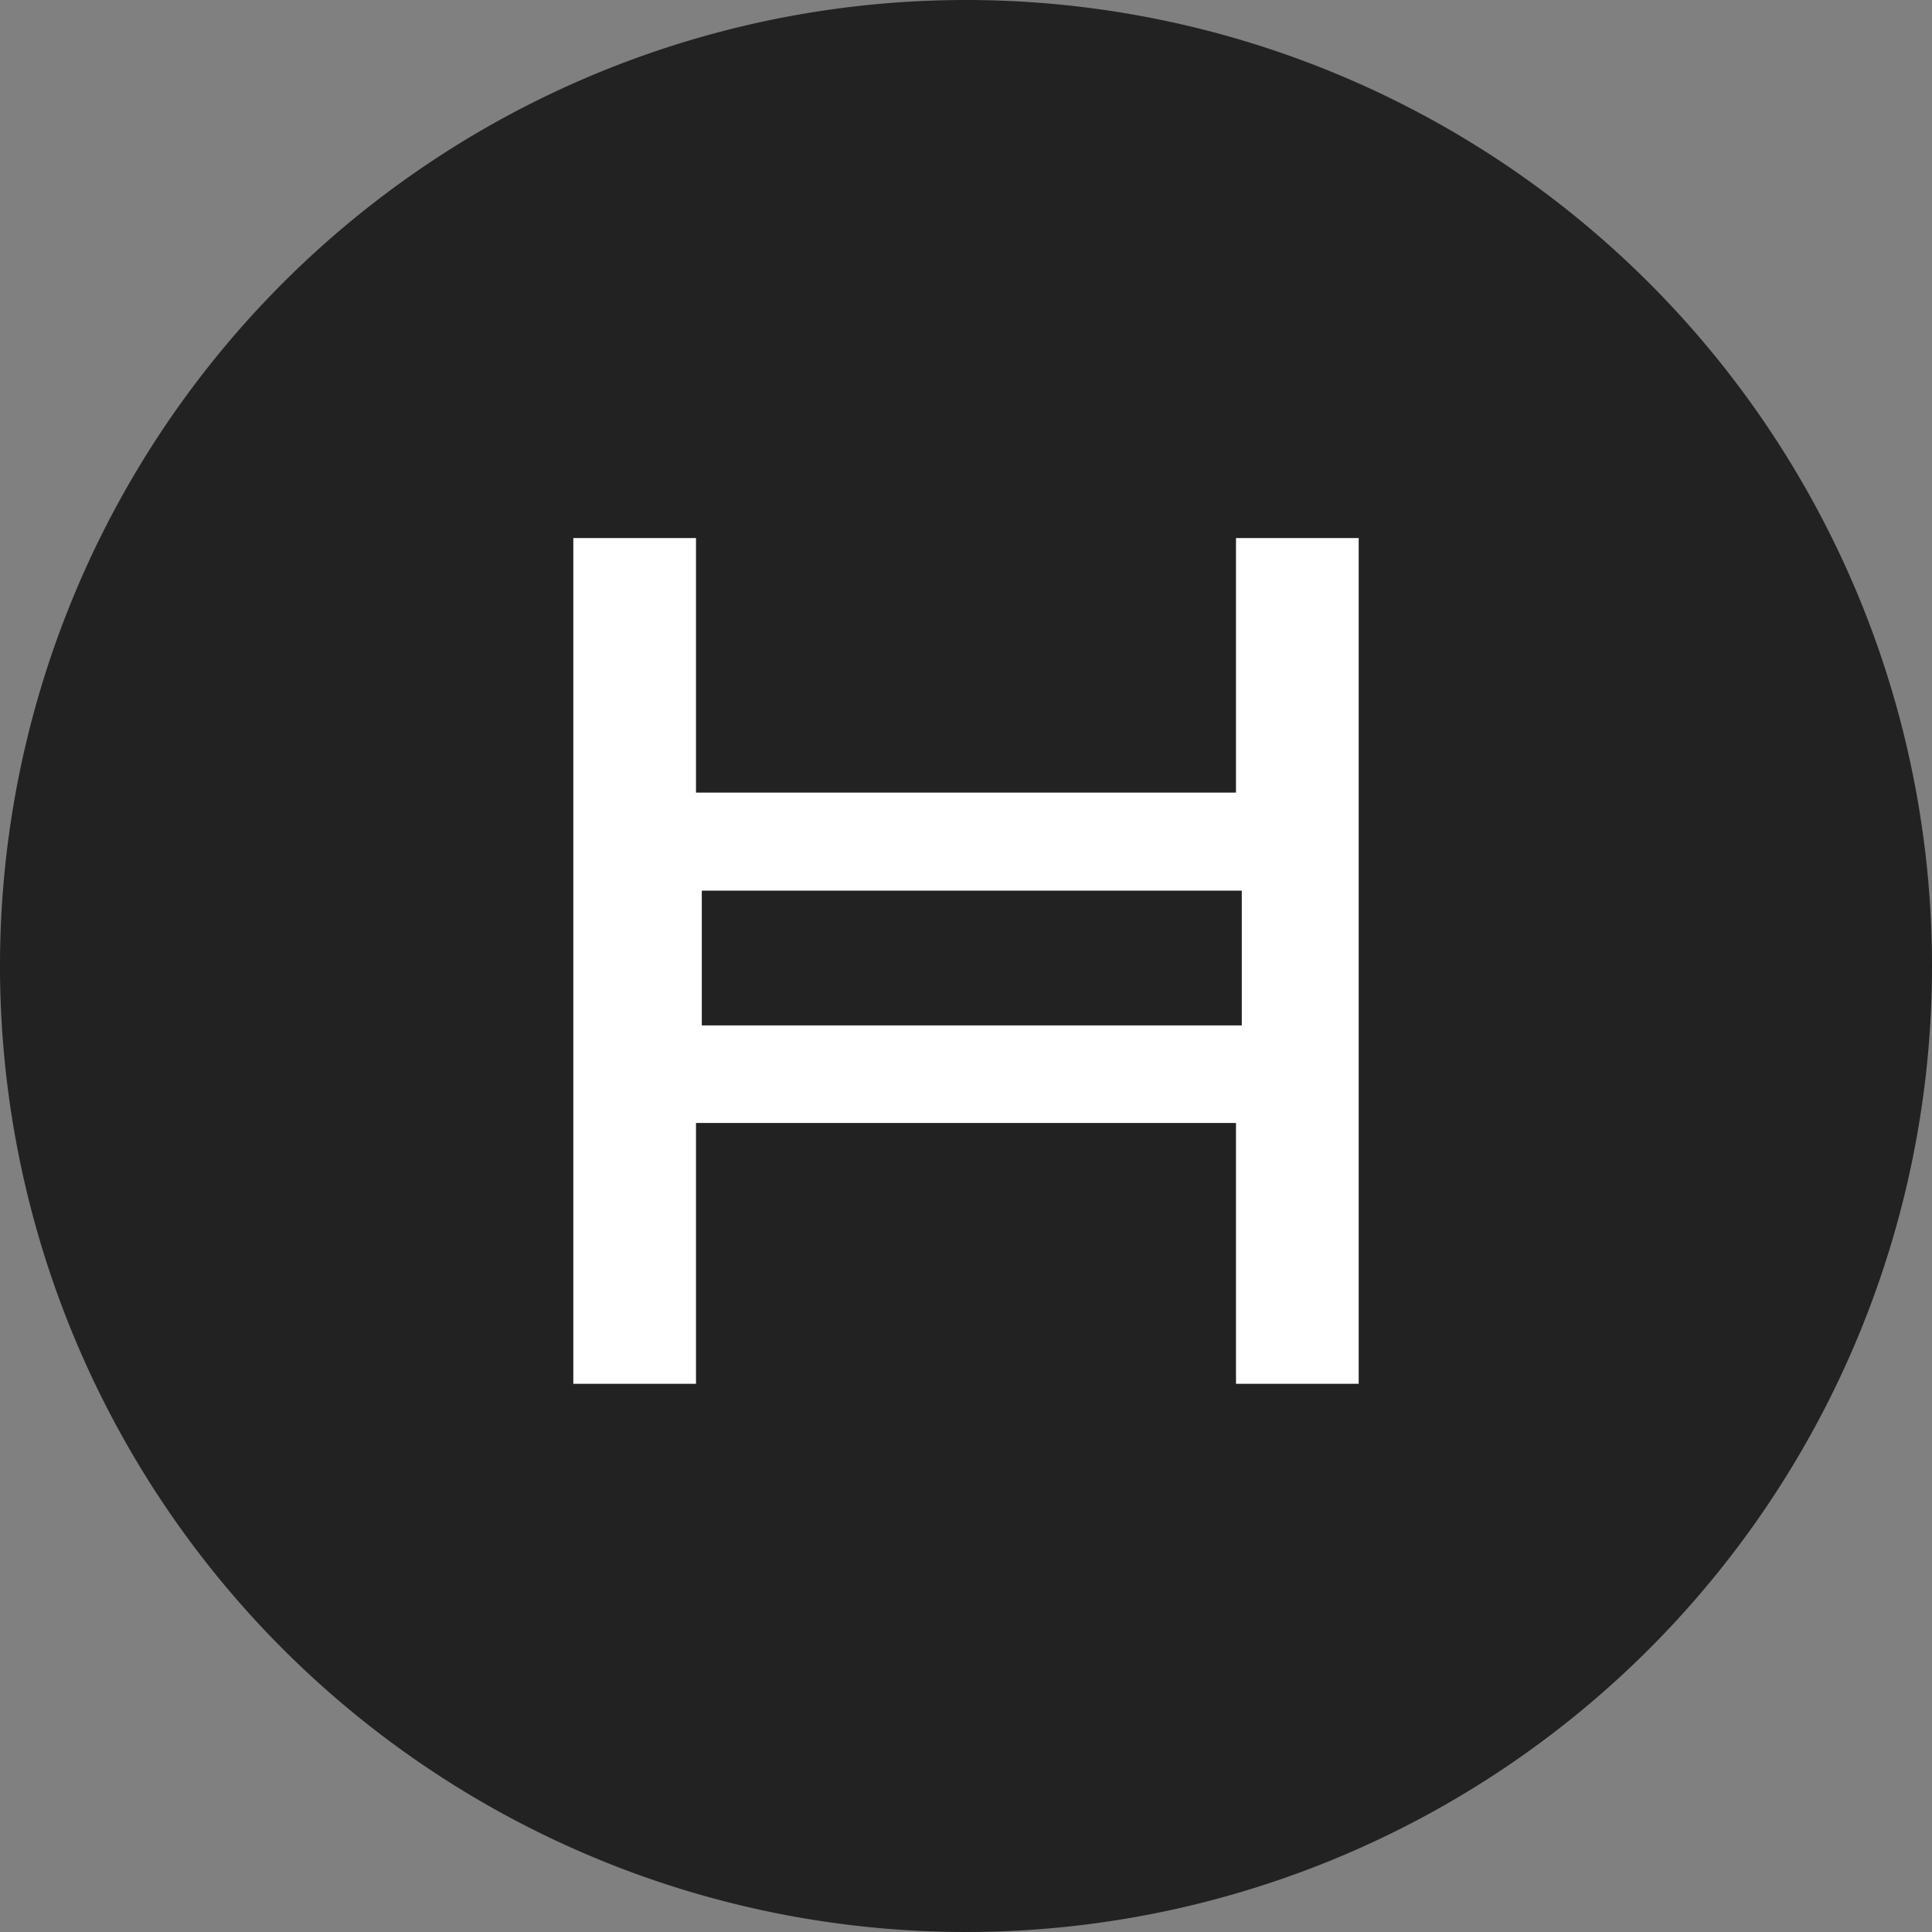 <svg xmlns="http://www.w3.org/2000/svg" width="64" height="64" viewBox="0 0 64 64"><rect x="0" y="0" width="64" height="64" fill="#808080" stroke="none"/><path d="M32,0A32,32,0,1,0,64,32,32,32,0,0,0,32,0" fill="#222"/><path d="M37.886,39.156H33.822v-8.64H15.934v8.64H11.87V11.14h4.064v8.432H33.822V11.14h4.064ZM16.126,27.284H34.014V22.82H16.126Z" transform="translate(7.122 6.684)" fill="#fff"/></svg>